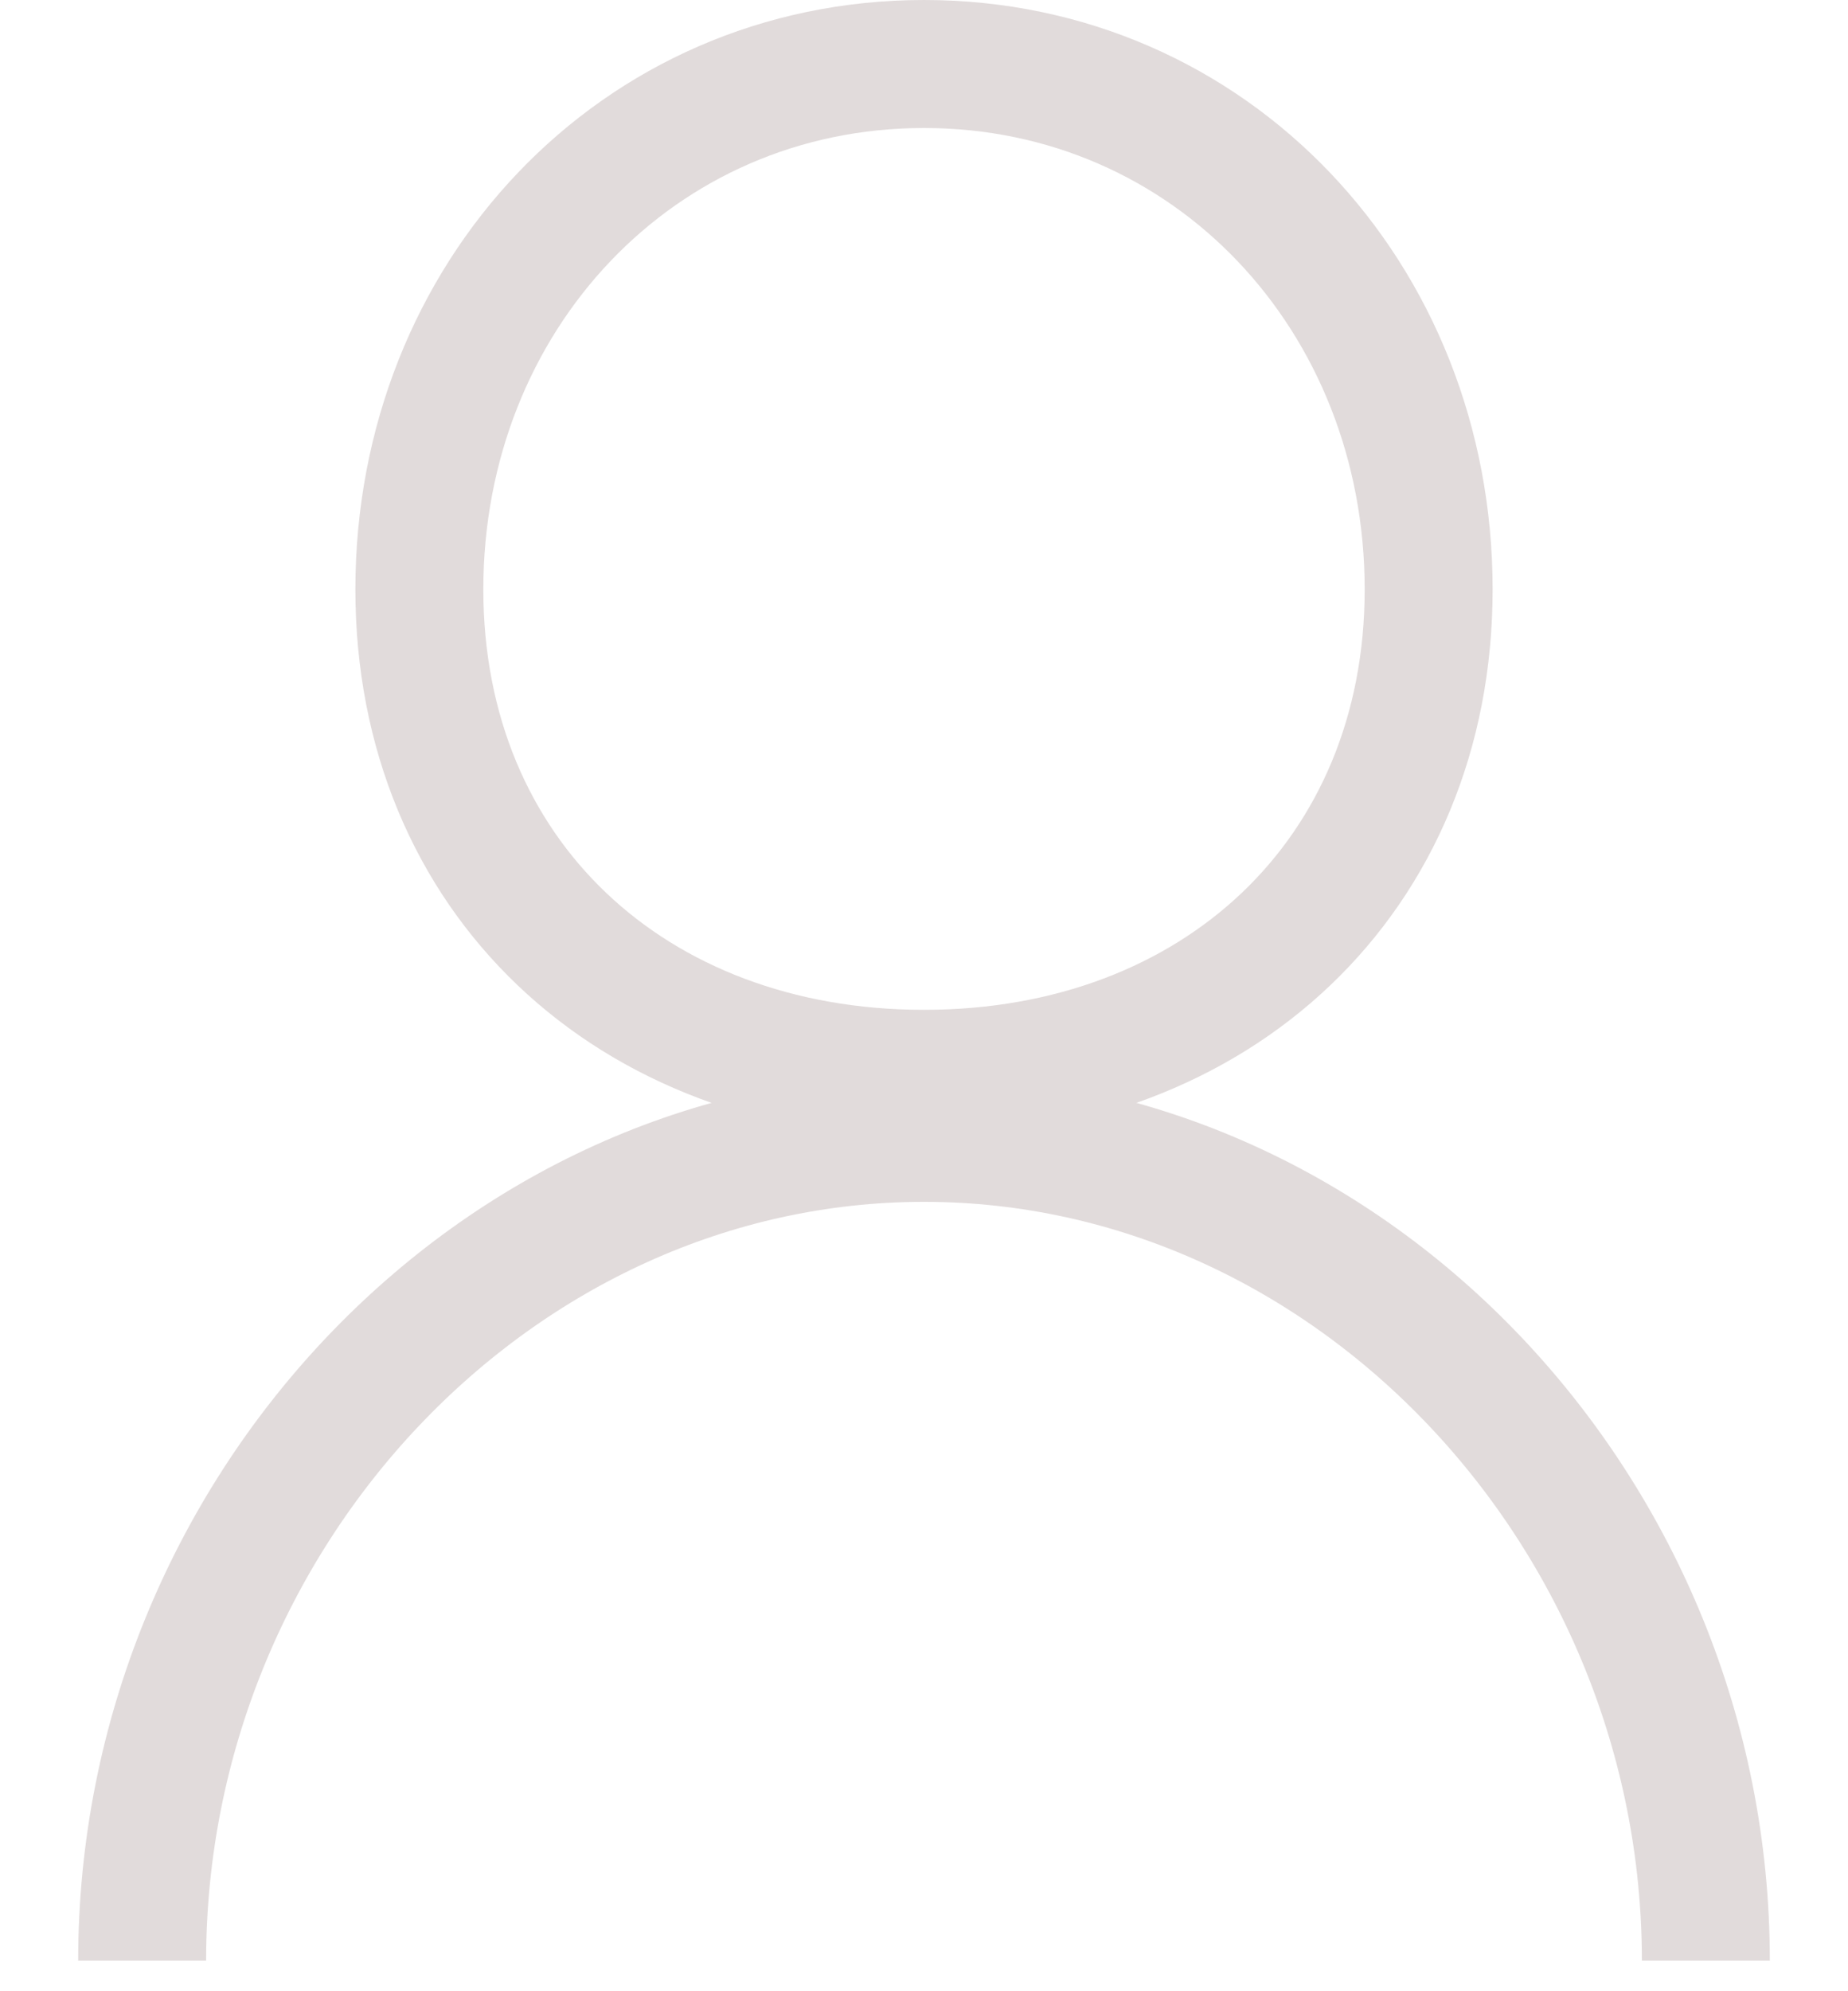 <svg width="13" height="14" viewBox="0 0 13 14" fill="none" xmlns="http://www.w3.org/2000/svg">
<path d="M1 13.784C1 10.645 3.489 8 6.5 8C9.511 8 12 10.645 12 13.784" stroke="#E1DBDB" stroke-width="0.9"/>
<path d="M2.95 4.144C2.95 2.086 4.484 0.45 6.5 0.45C8.516 0.45 10.05 2.086 10.05 4.144C10.05 6.159 8.558 7.55 6.5 7.55C4.441 7.55 2.95 6.159 2.95 4.144Z" stroke="#E1DBDB" stroke-width="0.9"/>
</svg>
